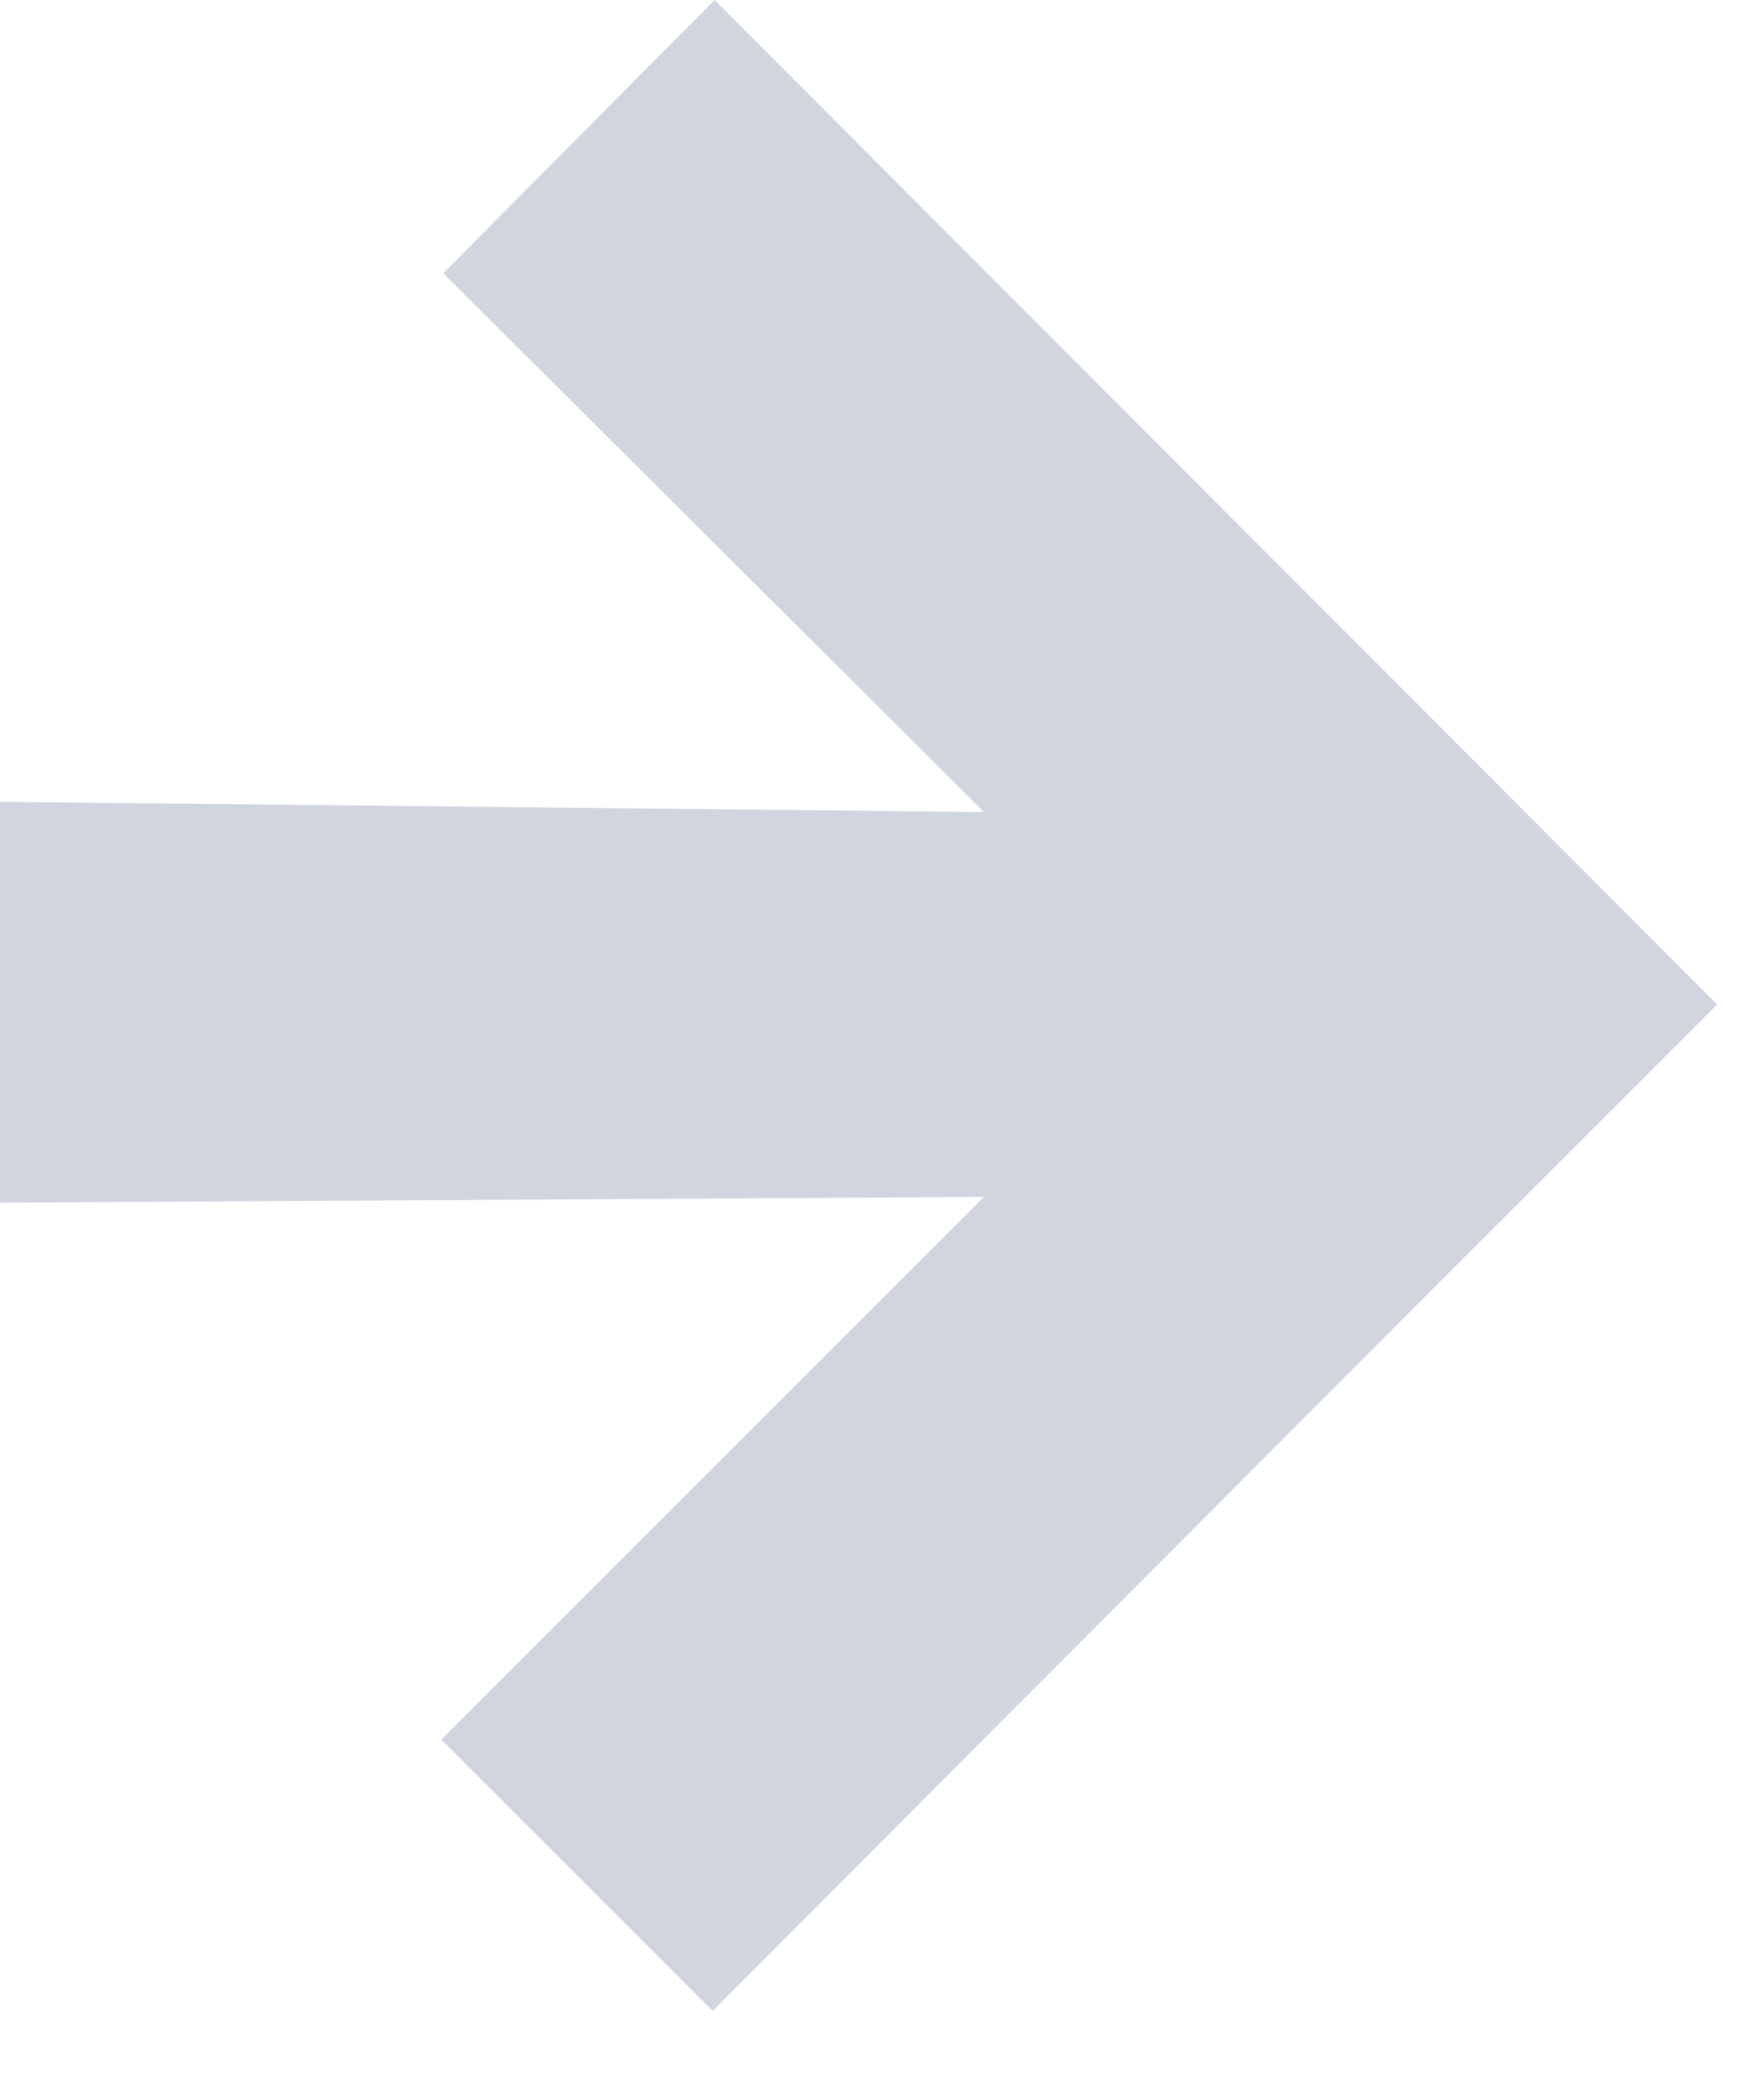 <svg width="11" height="13" viewBox="0 0 11 13" fill="none" xmlns="http://www.w3.org/2000/svg">
<path d="M4.456 0L10.708 6.264L9.016 7.956L4.444 12.54L2.752 10.848L6.136 7.464L0 7.5V5L6.136 5.064L2.764 1.704L4.456 0Z" fill="#1E386B" fill-opacity="0.21"/>
</svg>
